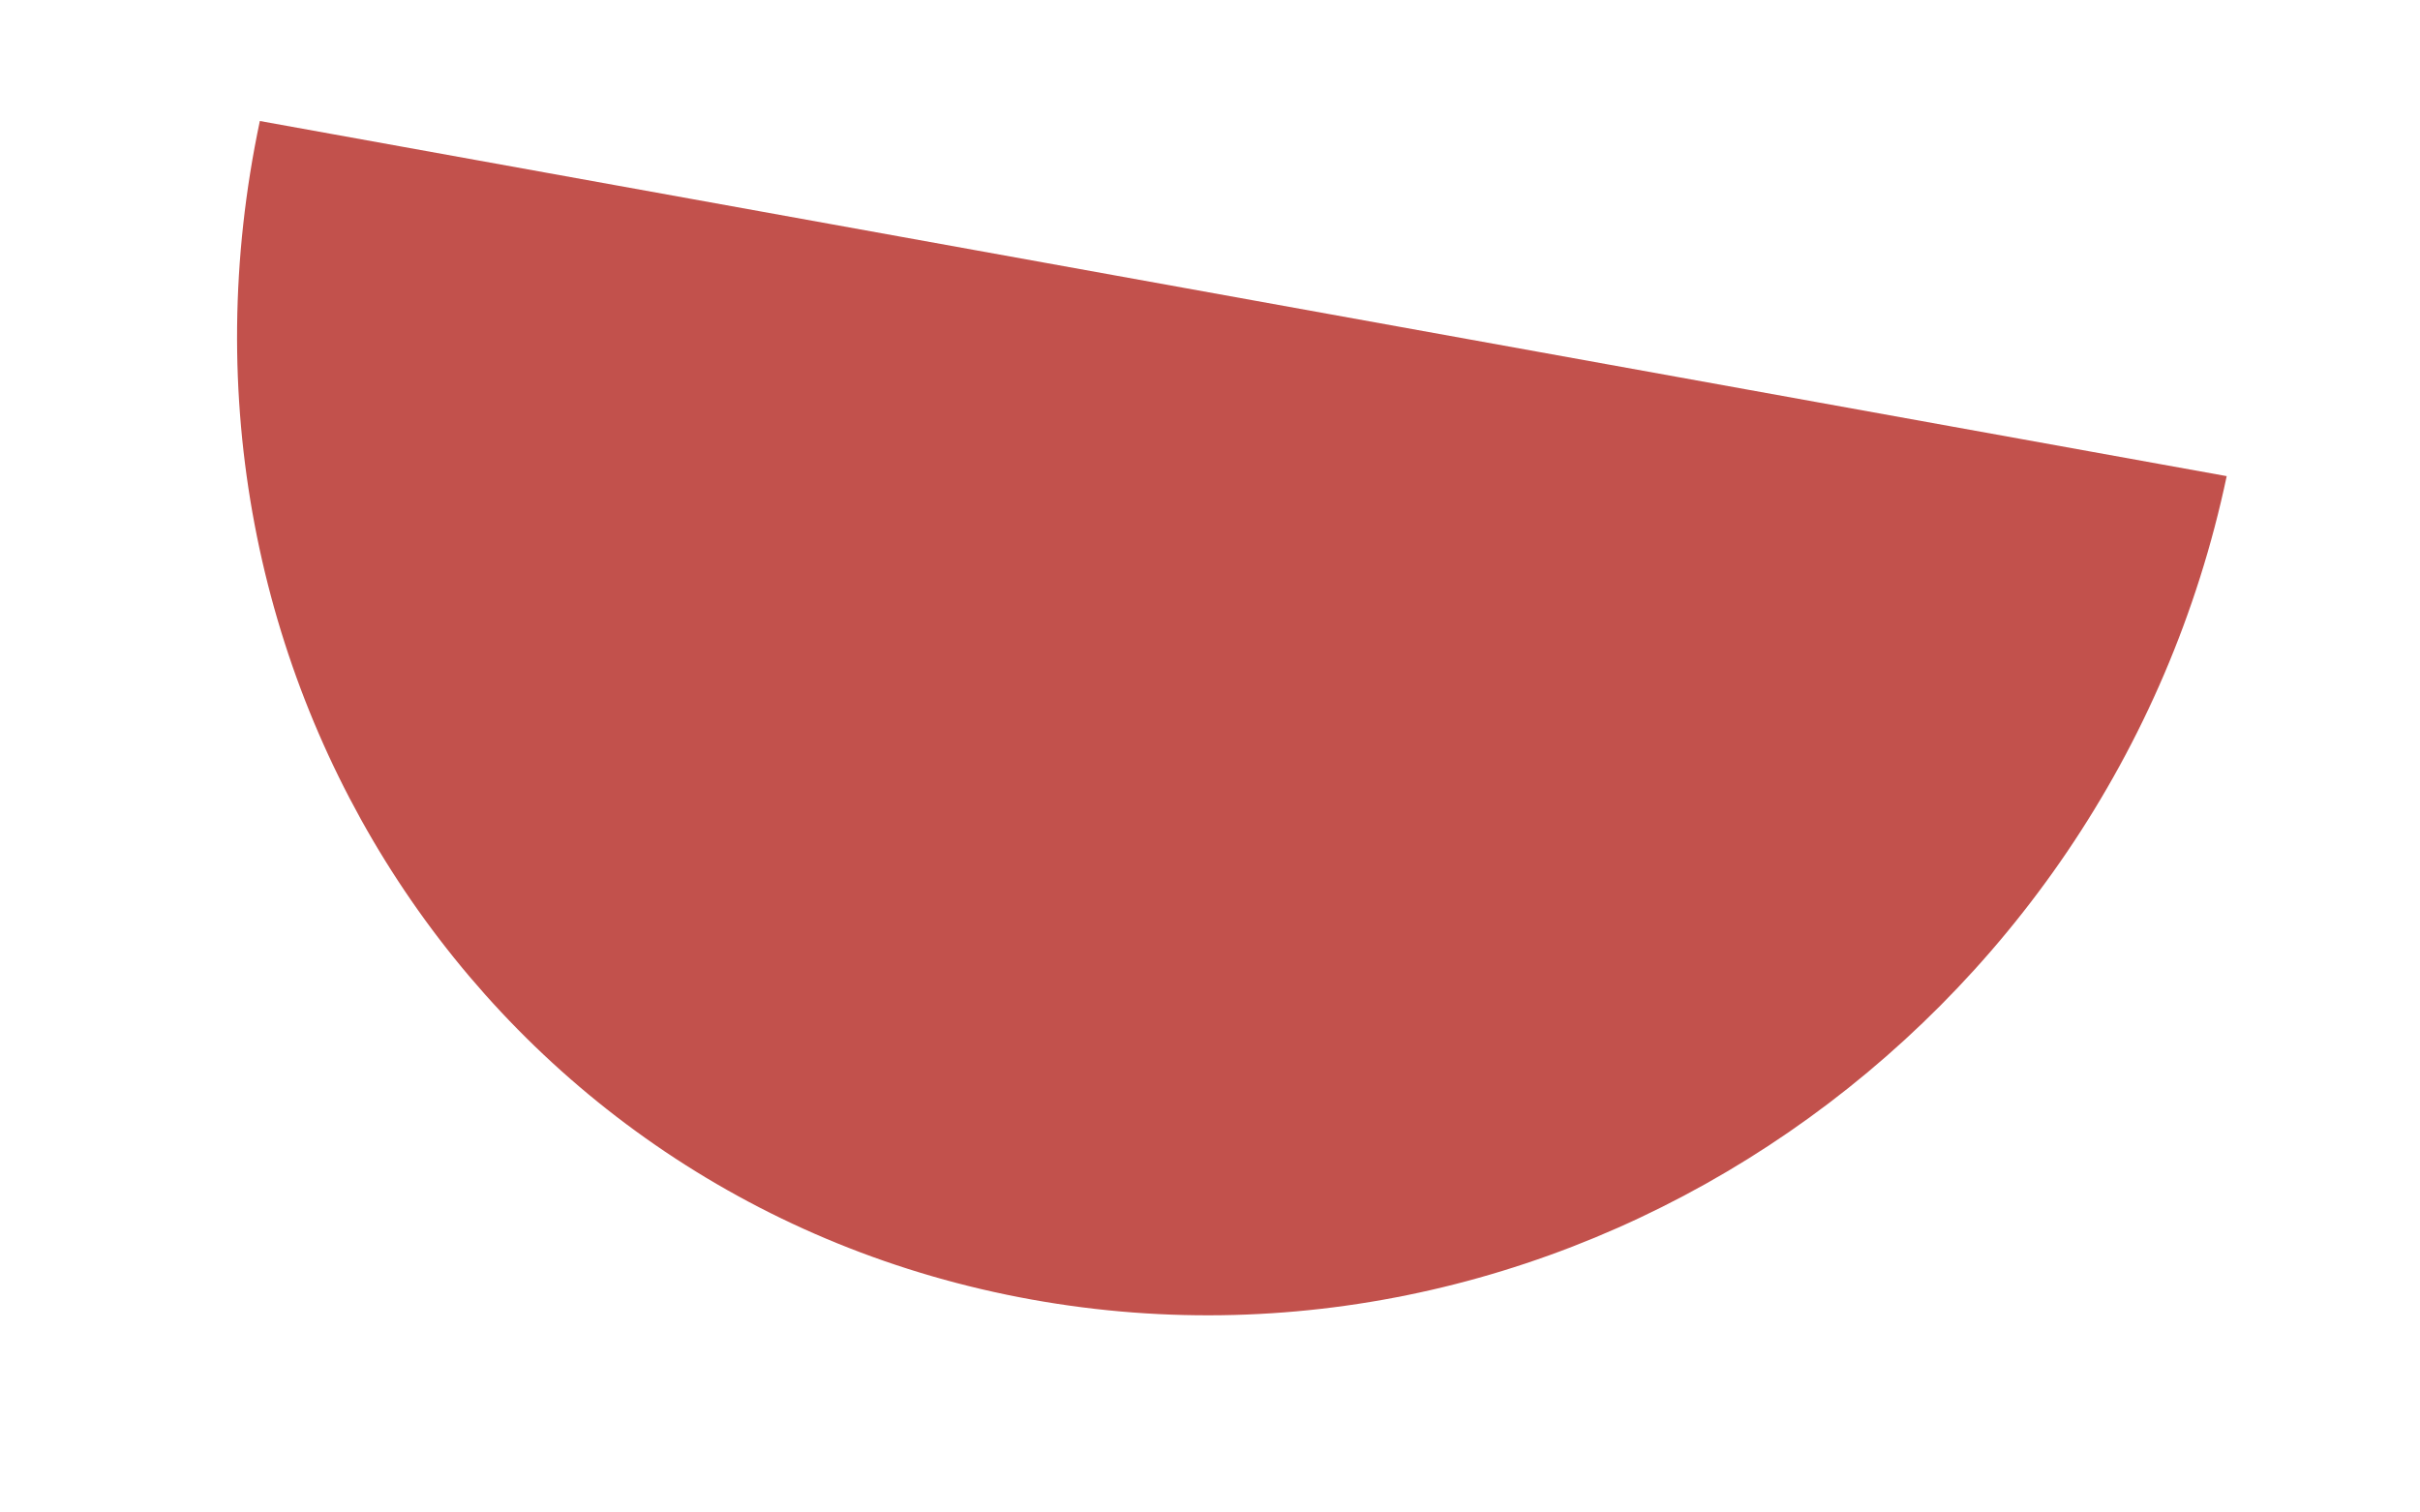 <svg width="8" height="5" viewBox="0 0 8 5" fill="none" xmlns="http://www.w3.org/2000/svg">
<path d="M0.859 0.4L7.361 1.574C6.975 3.402 5.206 4.62 3.41 4.296C1.614 3.972 0.472 2.228 0.859 0.4Z" fill="#C2514C"/>
</svg>
